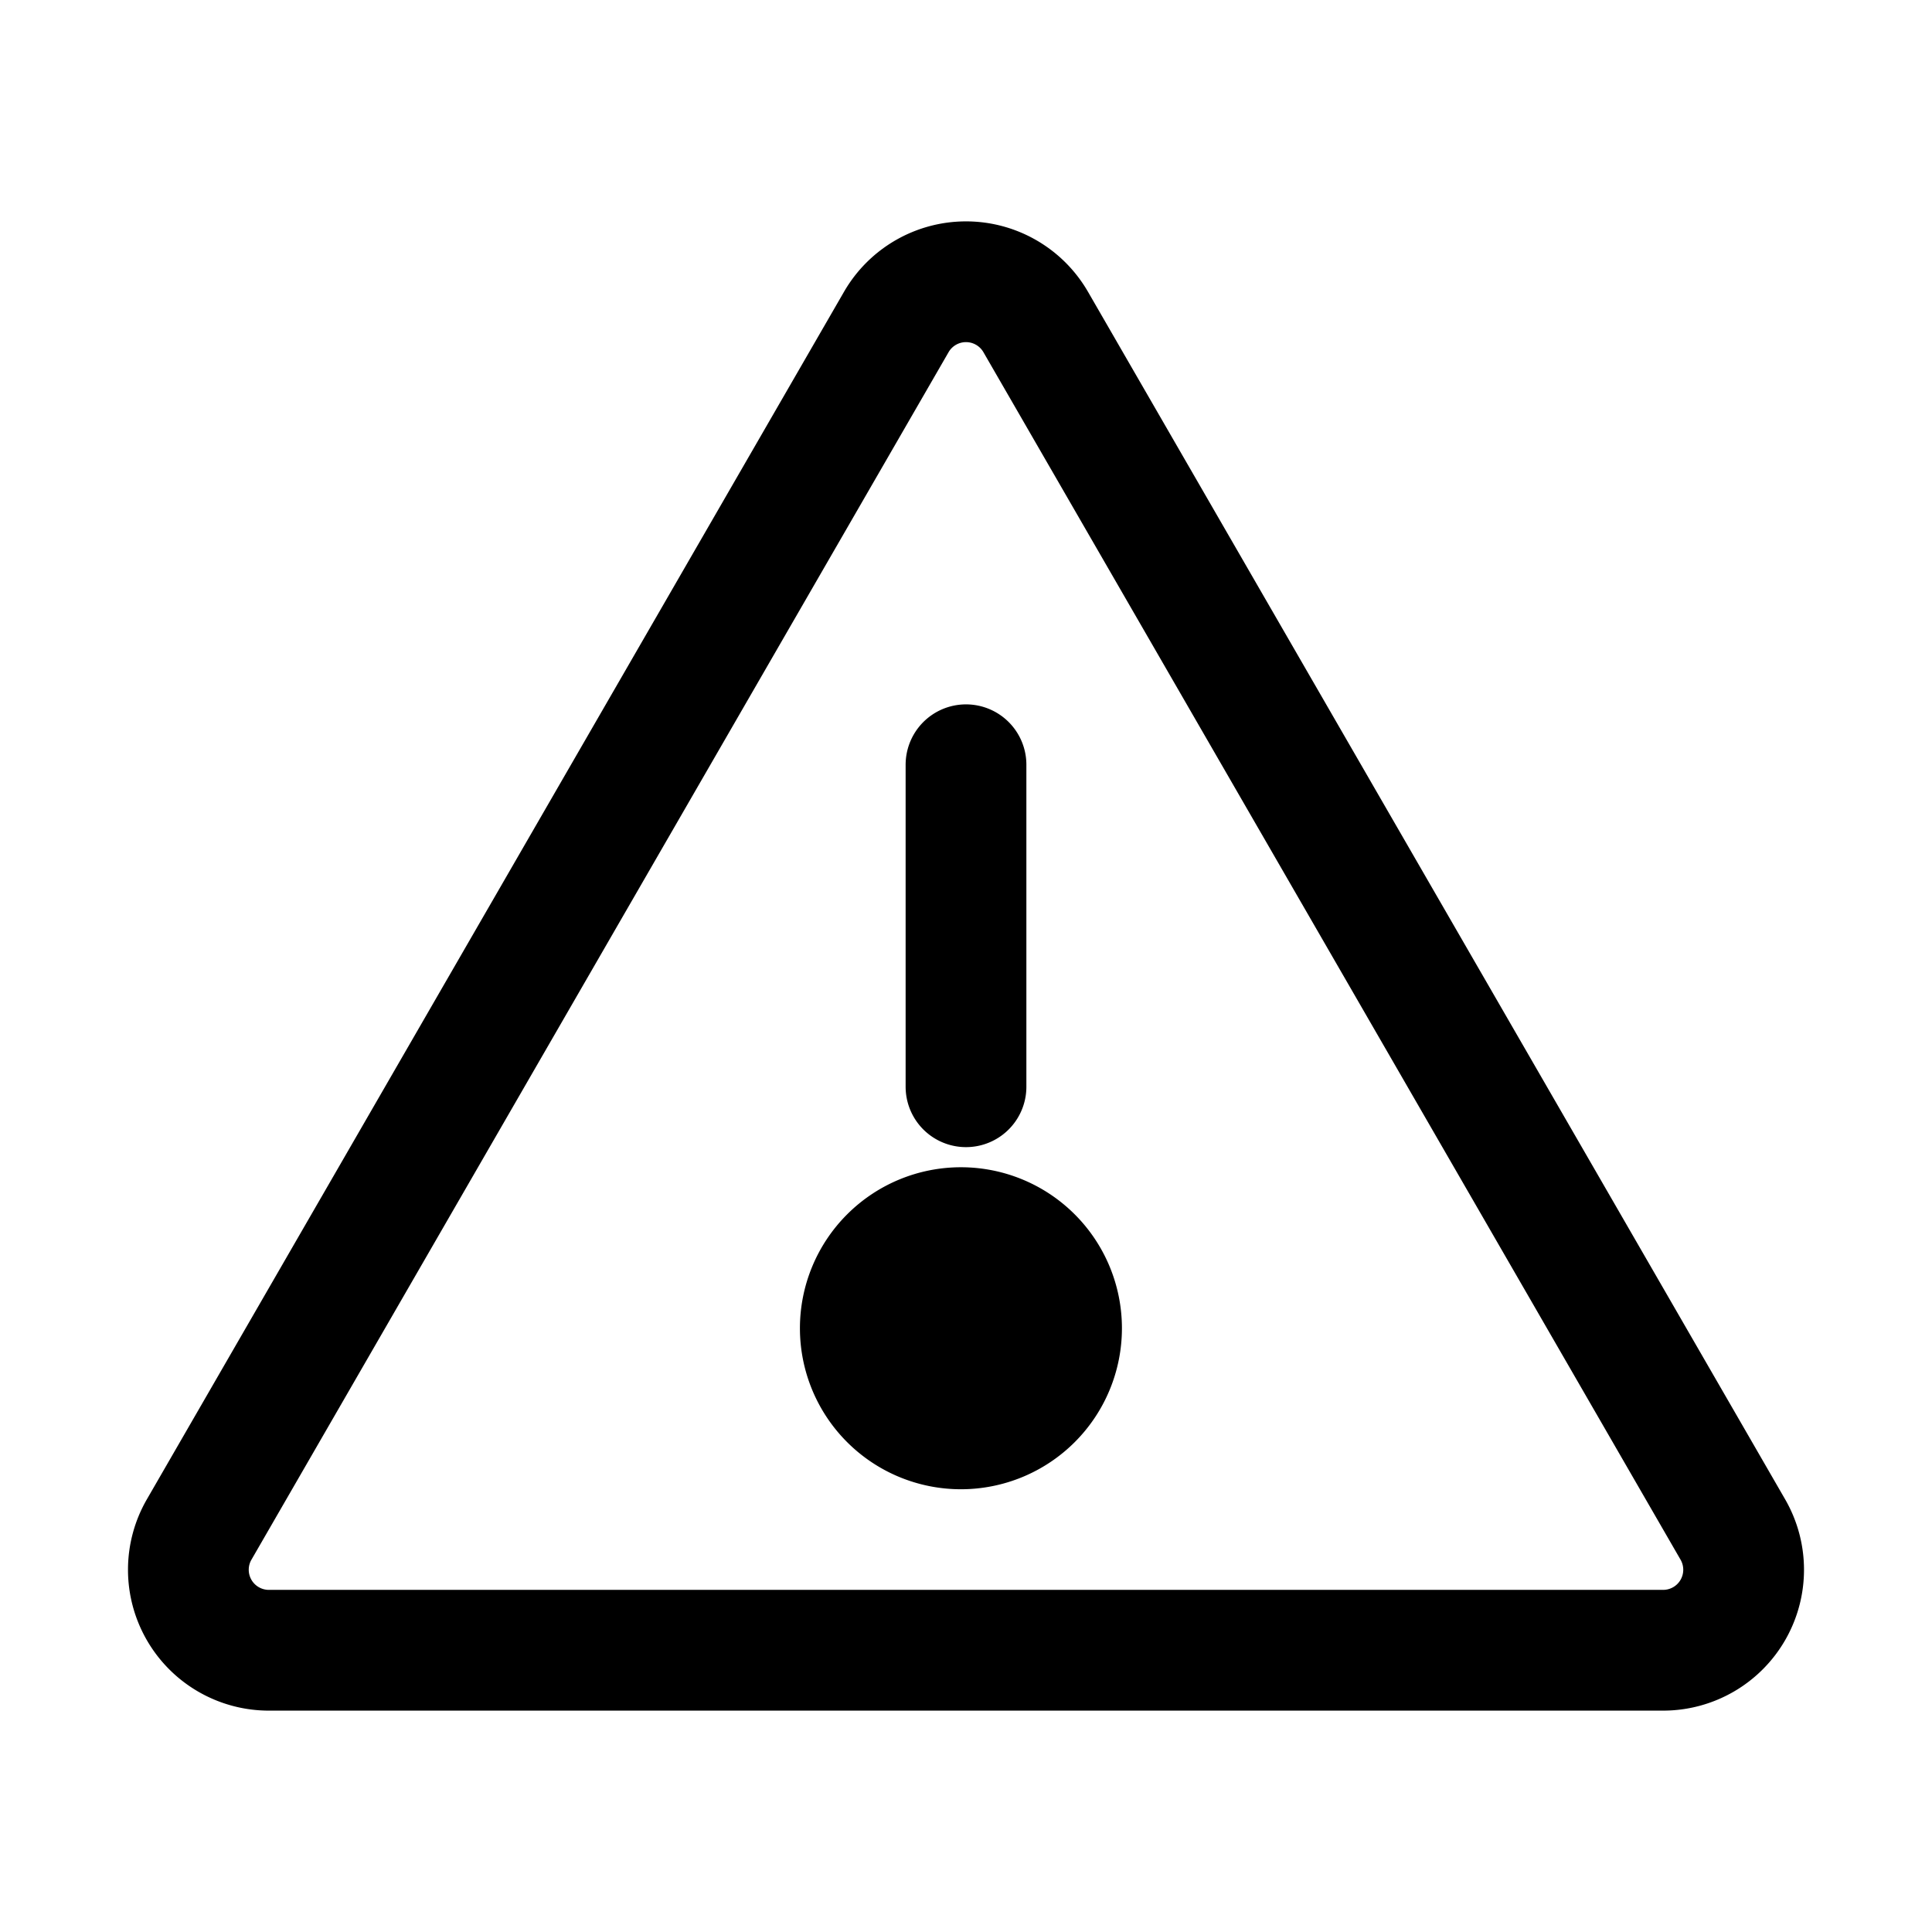 <svg xmlns="http://www.w3.org/2000/svg" width="24" height="24" fill="none" viewBox="0 0 24 24">
  <path fill="color(display-p3 .98 .561 .561)" d="M13.937 16.5a2 2 0 1 1-4 0 2 2 0 0 1 4 0Z"/>
  <path stroke="#000" stroke-linecap="round" stroke-linejoin="round" stroke-width="1.5" d="M12 9.5v4m0 2.5v.5m-8.66 4h17.32a1 1 0 0 0 .866-1.5l-8.66-15a1 1 0 0 0-1.732 0l-8.66 15a1 1 0 0 0 .865 1.5Z"/>
</svg>
